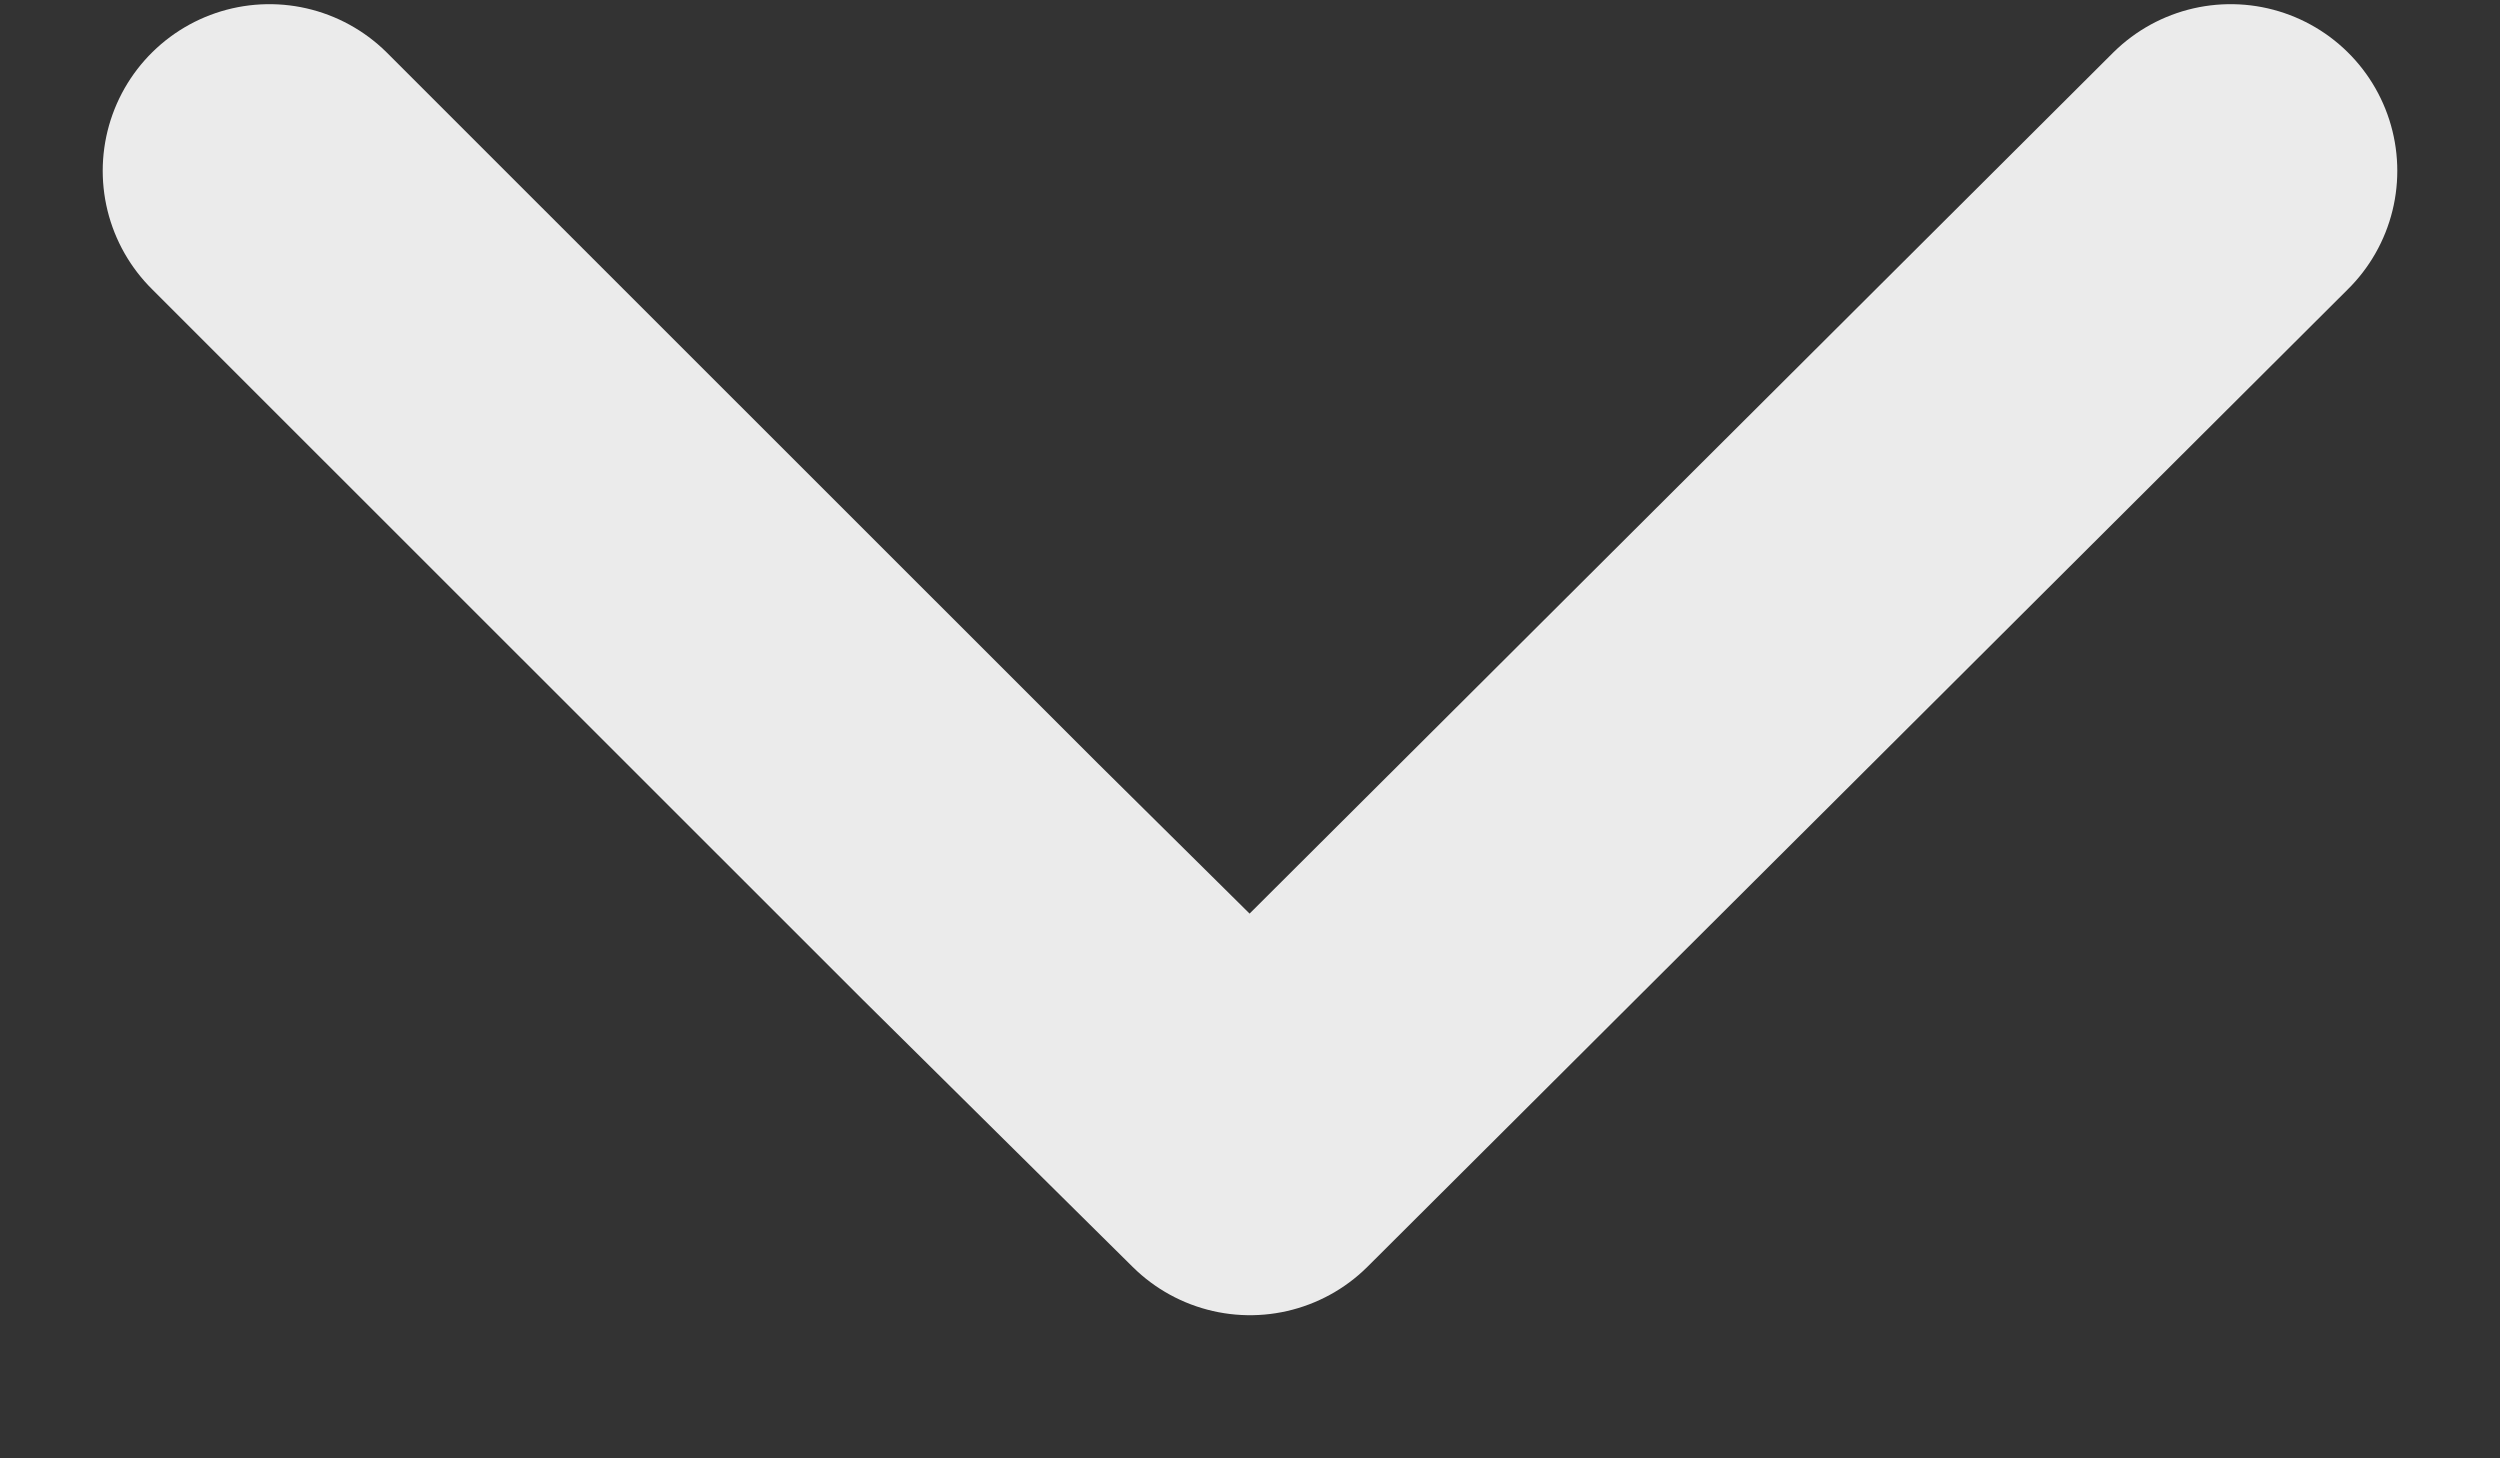 <svg width="12" height="7" viewBox="0 0 12 7" fill="none" xmlns="http://www.w3.org/2000/svg">
<rect x="0" y="0" width="12" height="7" fill="#333333" stroke="none"/>
<path d="M10.707 0.82L6 5.513L4.707 4.233L1.773 1.3L1.293 0.82" stroke="white" stroke-opacity="0.9" stroke-width="1.6" stroke-linecap="round" stroke-linejoin="round"/>
</svg>
